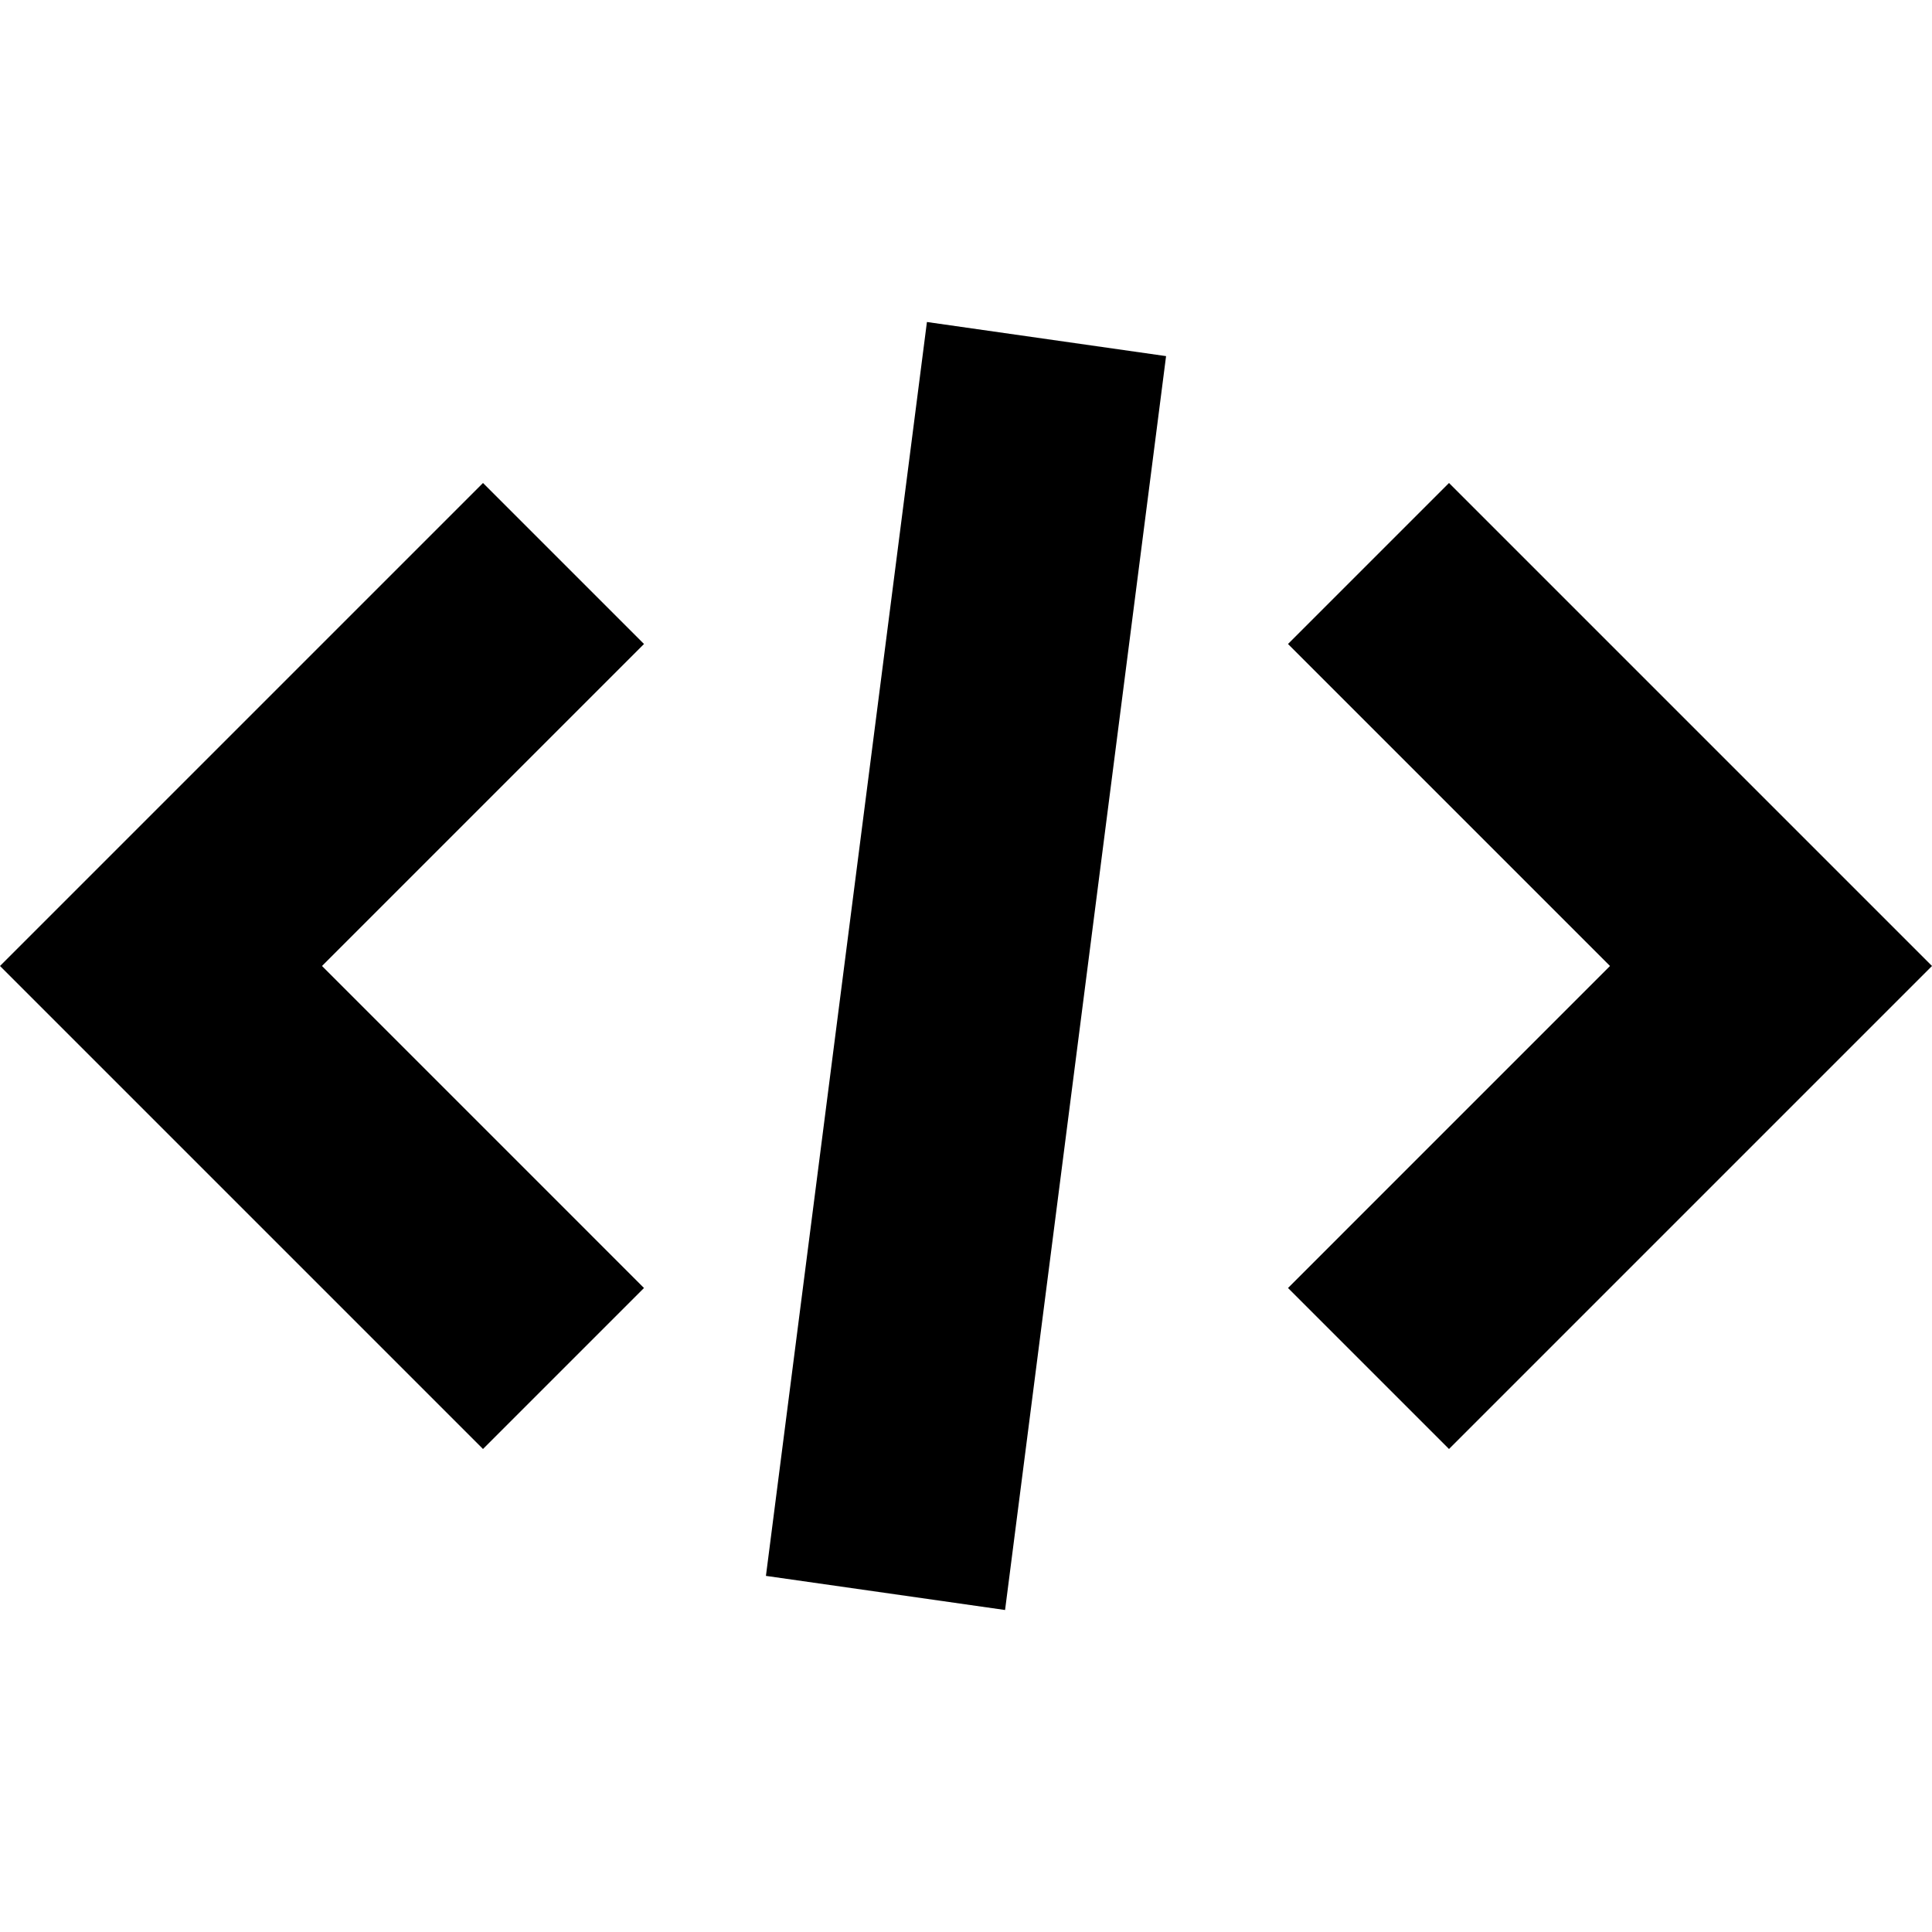 <?xml version="1.0" encoding="utf-8"?>
<!-- Generator: Adobe Illustrator 16.0.4, SVG Export Plug-In . SVG Version: 6.00 Build 0)  -->
<!DOCTYPE svg PUBLIC "-//W3C//DTD SVG 1.1//EN" "http://www.w3.org/Graphics/SVG/1.1/DTD/svg11.dtd">
<svg version="1.1" id="Layer_1" xmlns="http://www.w3.org/2000/svg" xmlns:xlink="http://www.w3.org/1999/xlink" x="0px" y="0px"
	 width="1152px" height="1152px" viewBox="0 0 1152 1152" enable-background="new 0 0 1152 1152" xml:space="preserve">
<polygon points="192,576 384,768 288,864 0,576 288,288 384,384 "/>
<polygon points="960,576 768,768 864,864 1152,576 864,288 768,384 "/>
<g>
	<polygon points="599.297,960 456.703,939.656 552.703,192 695.297,212.344 	"/>
</g>
</svg>
